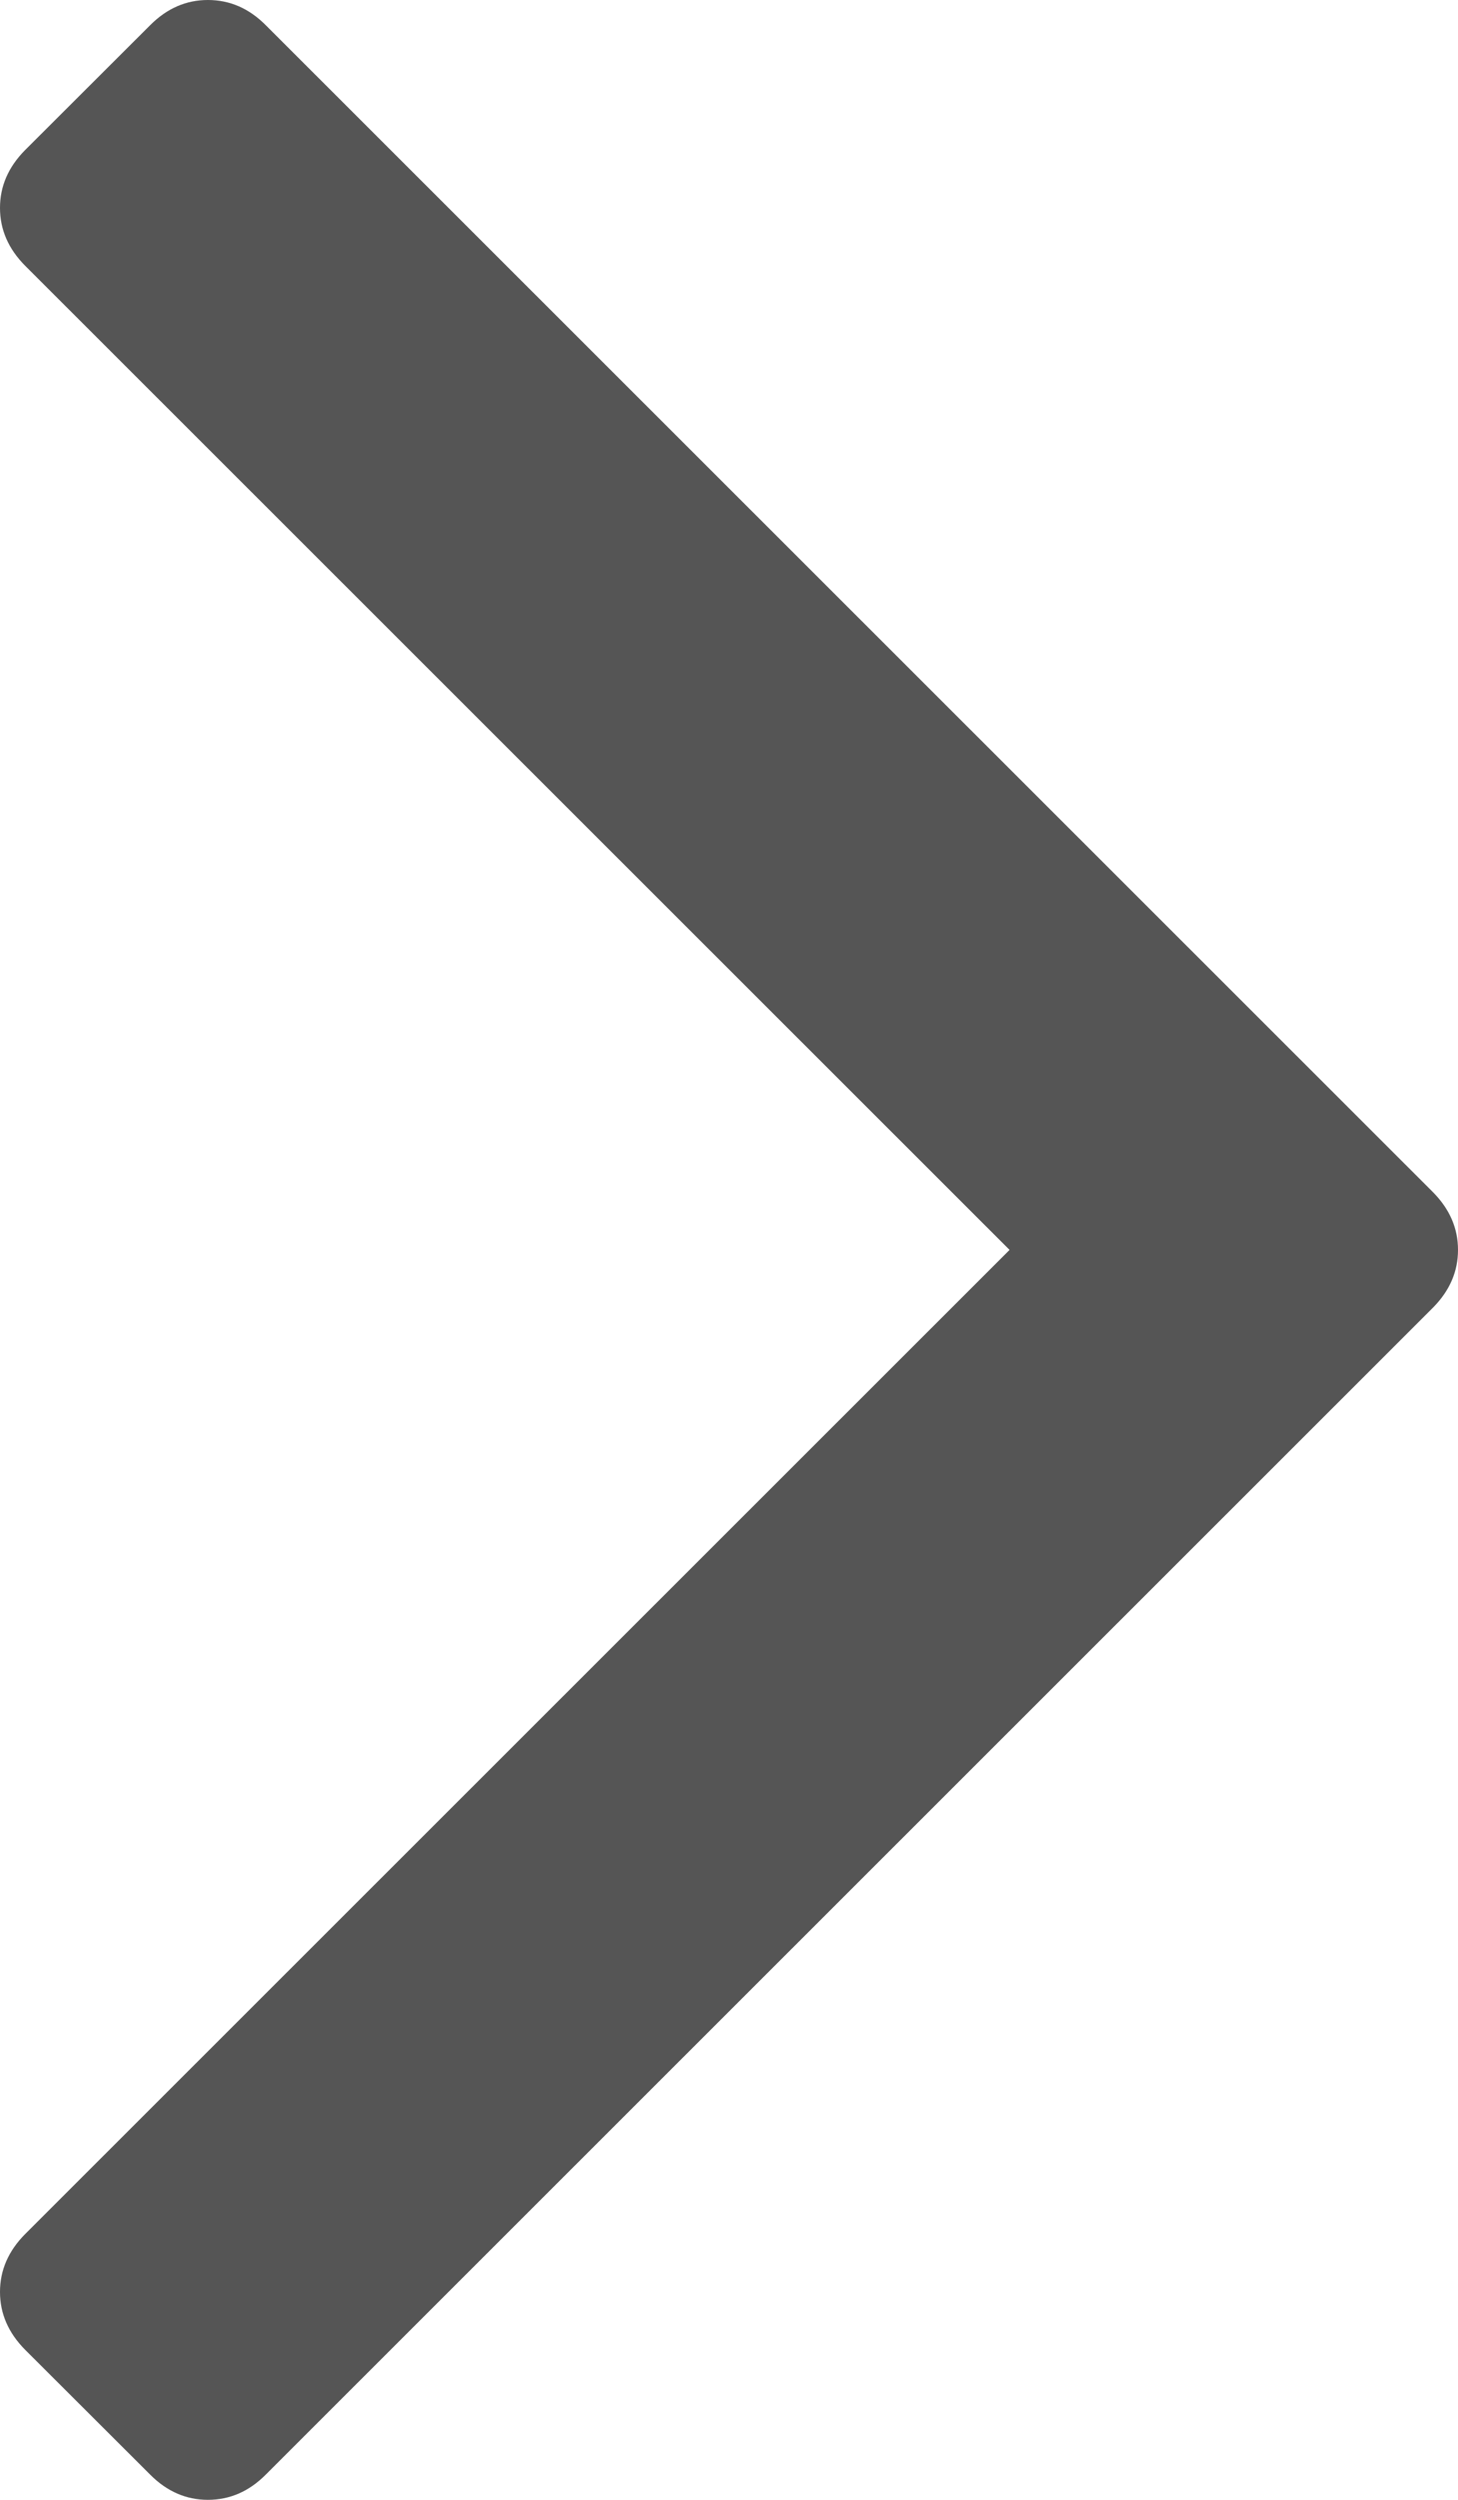 ﻿<?xml version="1.0" encoding="utf-8"?>
<svg version="1.1" xmlns:xlink="http://www.w3.org/1999/xlink" width="7px" height="12px" xmlns="http://www.w3.org/2000/svg">
  <g transform="matrix(1 0 0 1 -1199 -879 )">
    <path d="M 6.88 5.723  C 6.96 5.804  7 5.896  7 6  C 7 6.104  6.96 6.196  6.88 6.277  L 1.275 11.88  C 1.195 11.96  1.103 12  0.998 12  C 0.894 12  0.802 11.96  0.722 11.88  L 0.12 11.279  C 0.04 11.198  0 11.106  0 11.002  C 0 10.898  0.04 10.806  0.12 10.725  L 4.847 6  L 0.12 1.275  C 0.04 1.194  0 1.102  0 0.998  C 0 0.894  0.04 0.802  0.12 0.721  L 0.722 0.12  C 0.802 0.04  0.894 0  0.998 0  C 1.103 0  1.195 0.04  1.275 0.12  L 6.88 5.723  Z " fill-rule="nonzero" fill="#555555" stroke="none" transform="matrix(1 0 0 1 1199 879 )" />
  </g>
</svg>